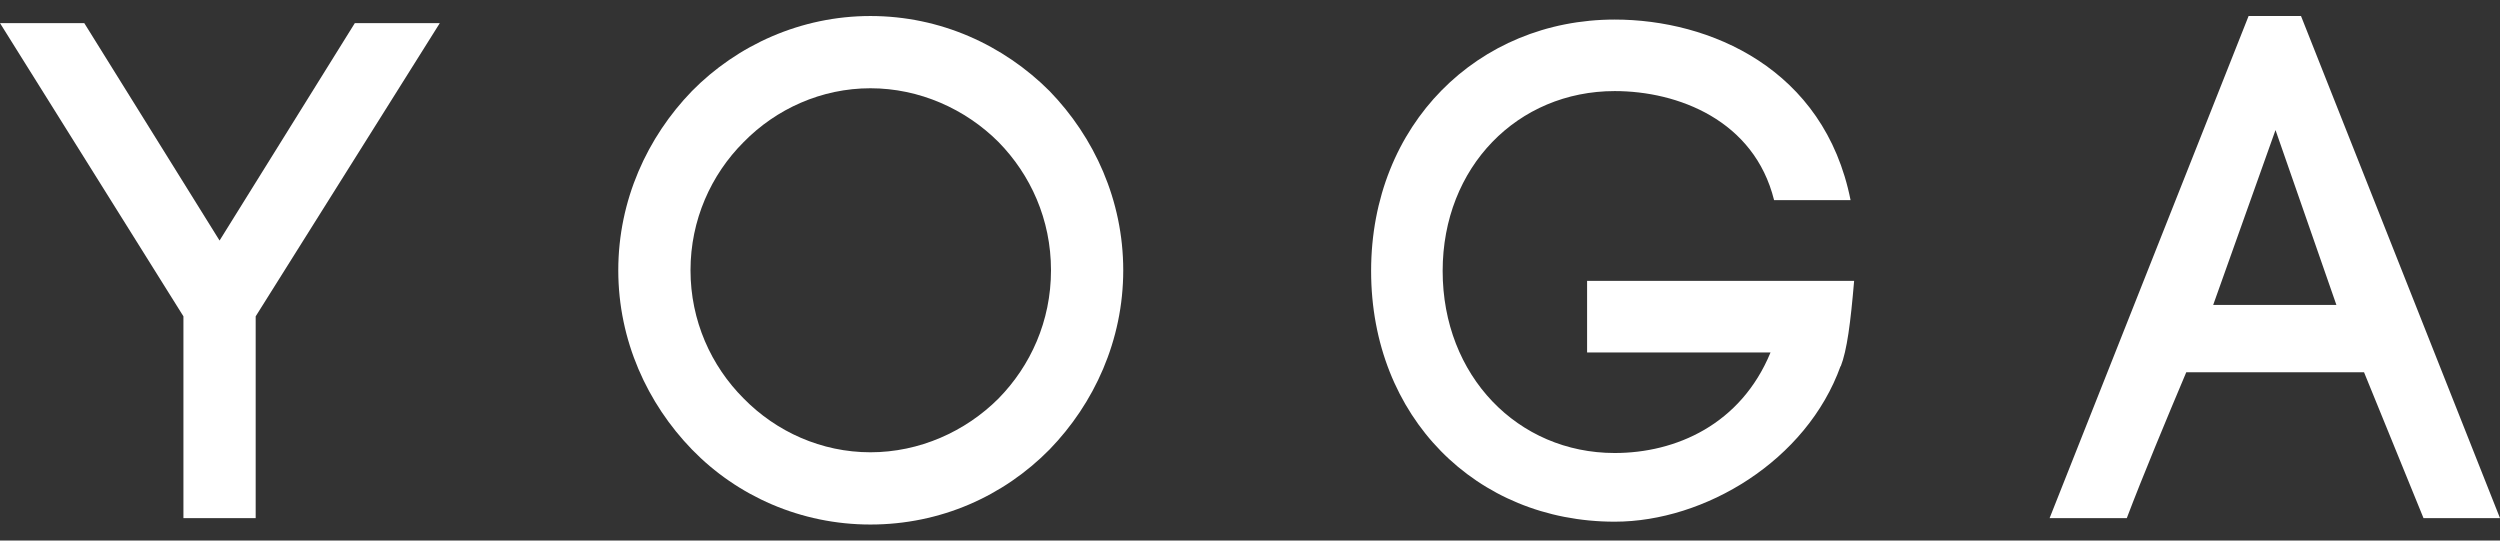 <svg width="148" height="32" viewBox="0 0 148 32" fill="none" xmlns="http://www.w3.org/2000/svg">
<rect x="0" y="0" width="148" height="32" fill="#333333" stroke="none"/>
<g clip-path="url(#clip0_2063_28756)">
<path d="M4.989 1.368L12.998 14.24L21.006 1.368H26.037L15.136 18.727V30.674H10.859V18.727L0 1.368H4.989Z" fill="white"/>
<path d="M59.116 8.412C57.146 6.442 54.421 5.225 51.528 5.225C48.635 5.225 45.952 6.442 44.023 8.412C42.094 10.34 40.878 13.023 40.878 16C40.878 18.977 42.094 21.66 44.023 23.588C45.952 25.559 48.635 26.775 51.528 26.775C54.421 26.775 57.146 25.559 59.116 23.588C61.003 21.66 62.219 19.02 62.219 16C62.219 12.982 61.003 10.34 59.116 8.412ZM40.962 5.392C43.645 2.668 47.419 0.948 51.528 0.948C55.678 0.948 59.41 2.668 62.135 5.392C64.776 8.119 66.496 11.849 66.496 16C66.496 20.151 64.776 23.882 62.135 26.608C59.41 29.375 55.678 31.052 51.528 31.052C47.419 31.052 43.645 29.375 40.962 26.608C38.321 23.882 36.602 20.151 36.602 16C36.602 11.849 38.321 8.119 40.962 5.392Z" fill="white"/>
<path d="M105.026 11.849C103.851 7.112 99.324 5.392 95.592 5.392C89.849 5.392 85.405 9.879 85.405 16.043C85.405 22.247 89.849 26.818 95.592 26.818C99.198 26.818 103.054 25.141 104.816 20.864H93.956V16.629H109.764C109.554 19.103 109.344 20.738 108.967 21.701V21.66C106.955 27.278 100.917 30.884 95.592 30.884C87.375 30.884 81.17 24.678 81.17 16.043C81.17 7.363 87.501 1.158 95.592 1.158C101.21 1.158 108.003 4.051 109.554 11.849H105.026Z" fill="white"/>
<path d="M131.02 18.054H138.315L134.71 7.699L131.02 18.054ZM139.951 22.038H129.427C128.294 24.721 126.827 28.242 125.906 30.674H121.336L133.117 0.948H136.22L148 30.674H143.472L139.951 22.038Z" fill="white"/>
</g>
<defs>
<clipPath id="clip0_2063_28756">
<rect width="148" height="32" fill="white"/>
</clipPath>
</defs>
</svg>
